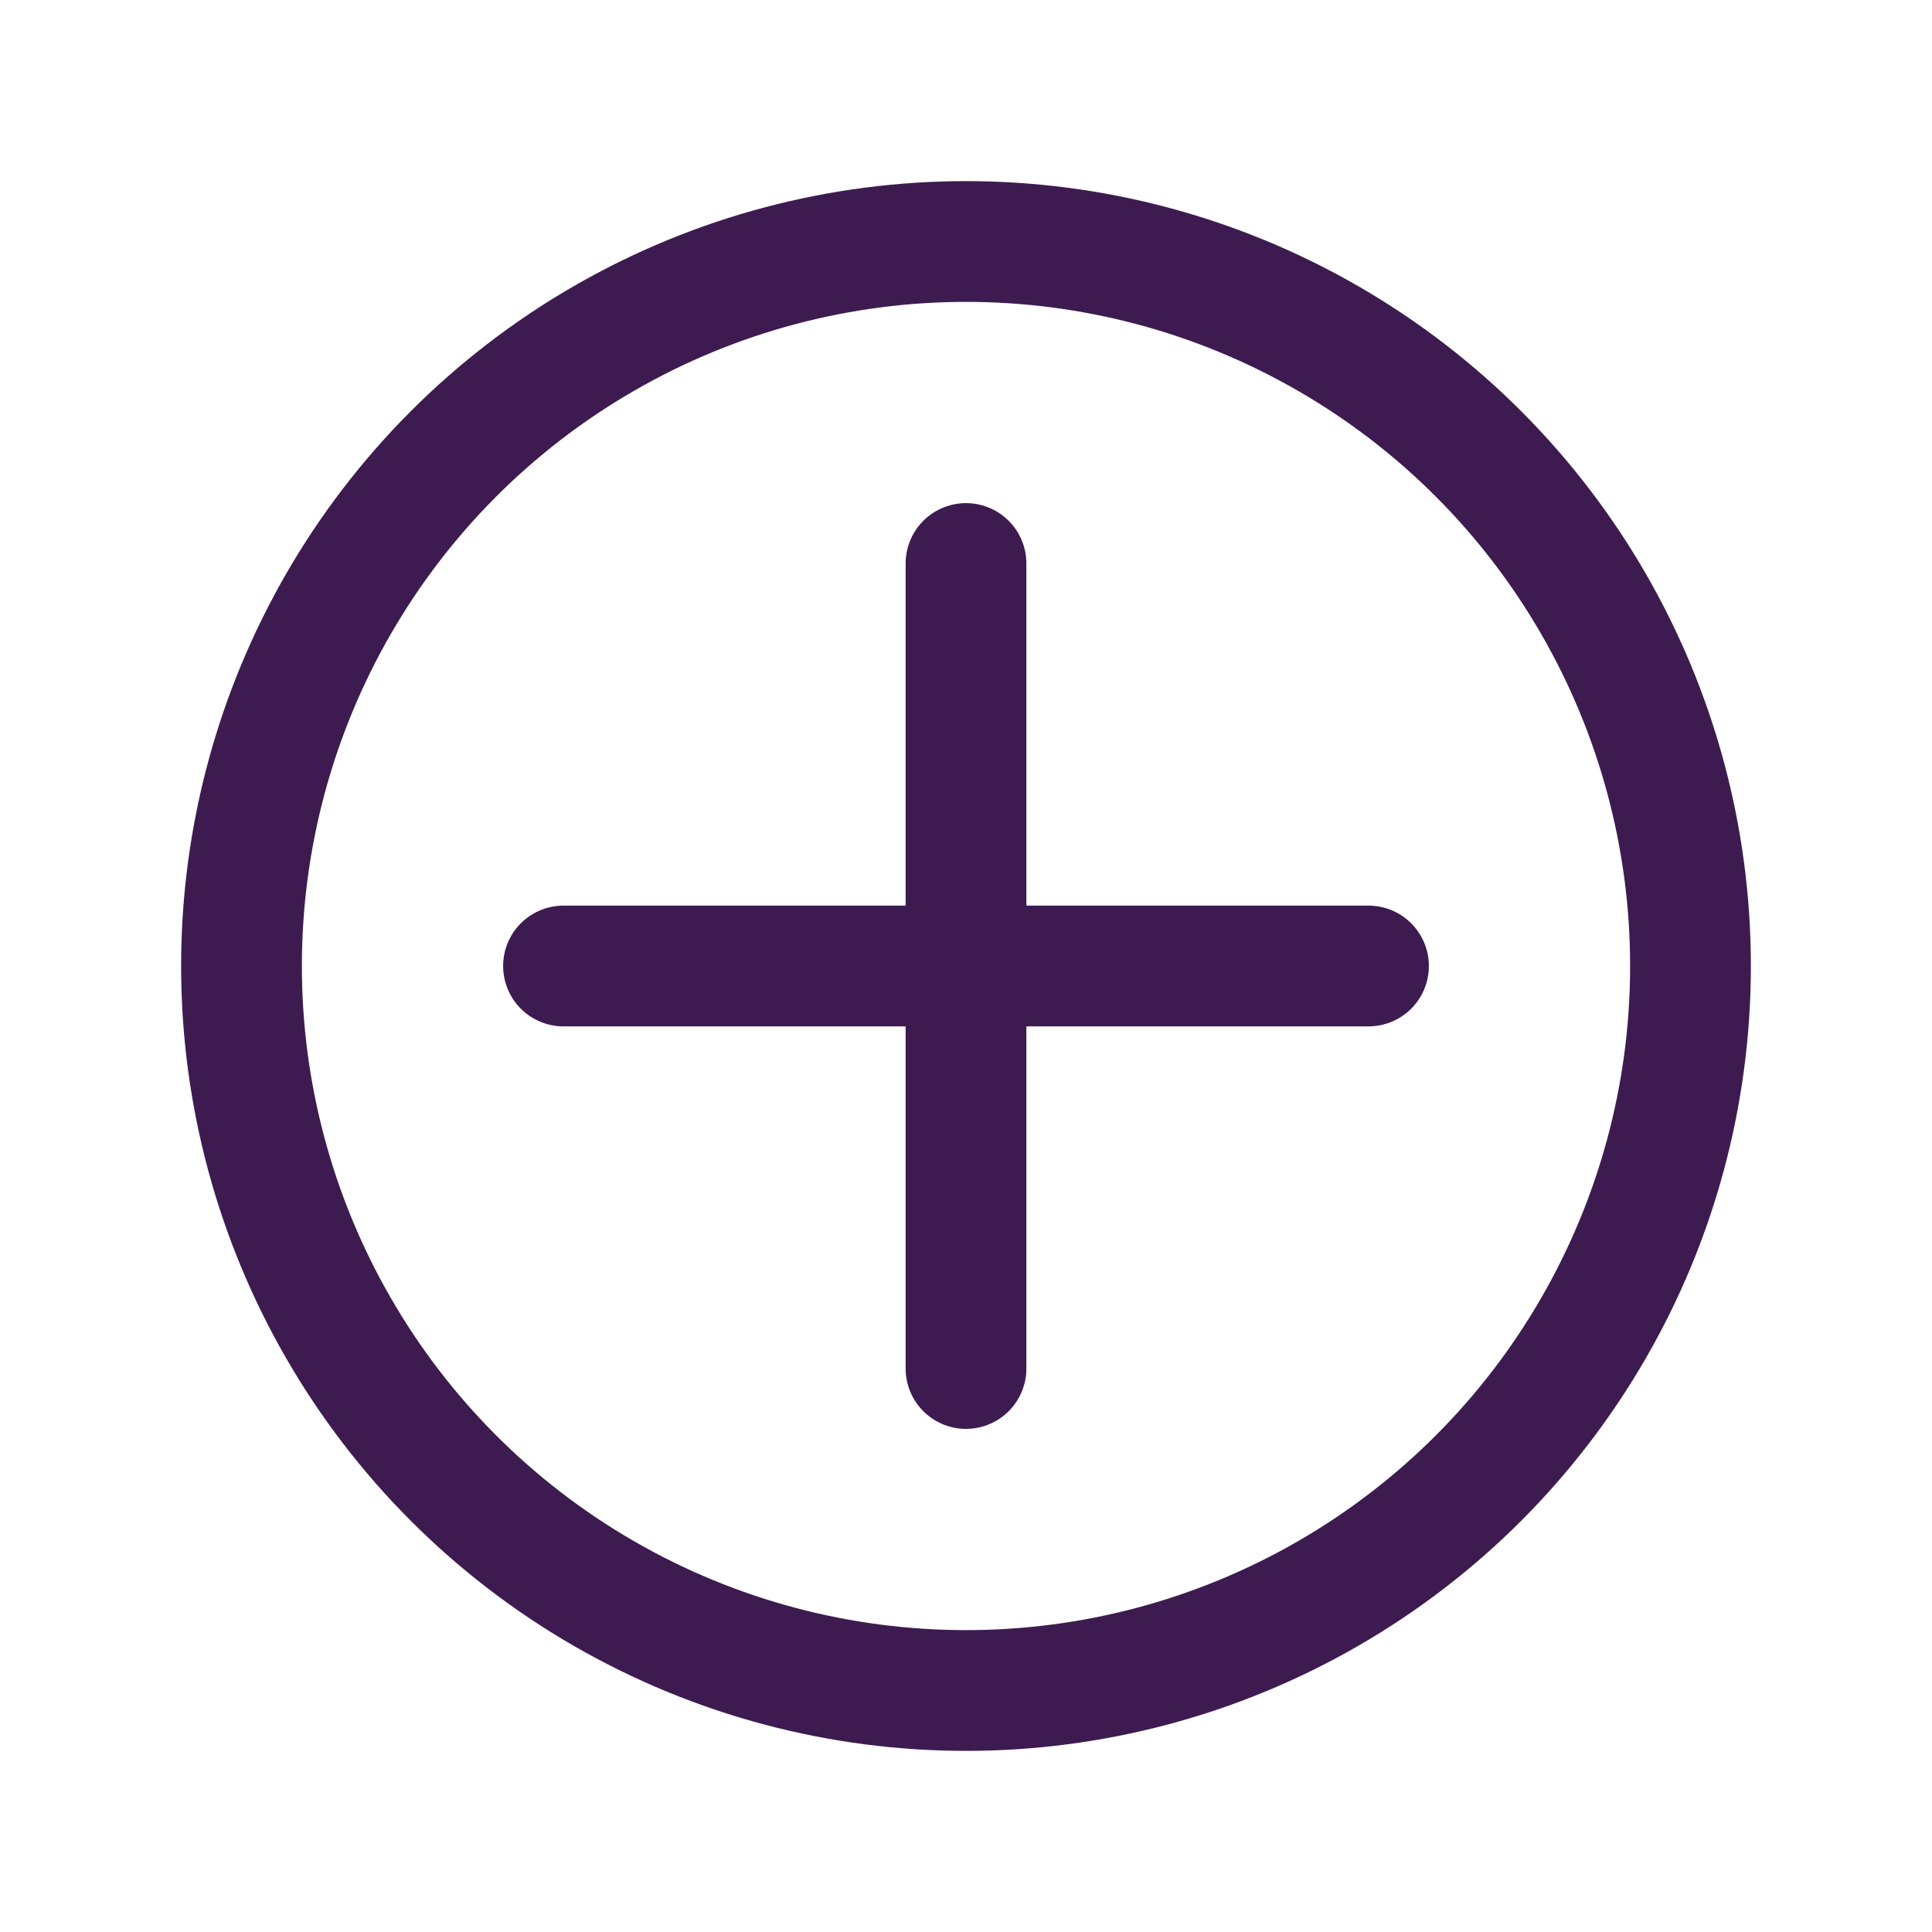 <svg width="24" height="24" viewBox="0 0 24 24" fill="none" xmlns="http://www.w3.org/2000/svg">
<path d="M12 7V12M12 17V12M12 12H17M12 12H7" stroke="#3D1B50" stroke-width="1.5" stroke-linecap="round"/>
<circle cx="12" cy="12" r="9" stroke="#3D1B50" stroke-width="1.5"/>
</svg>
